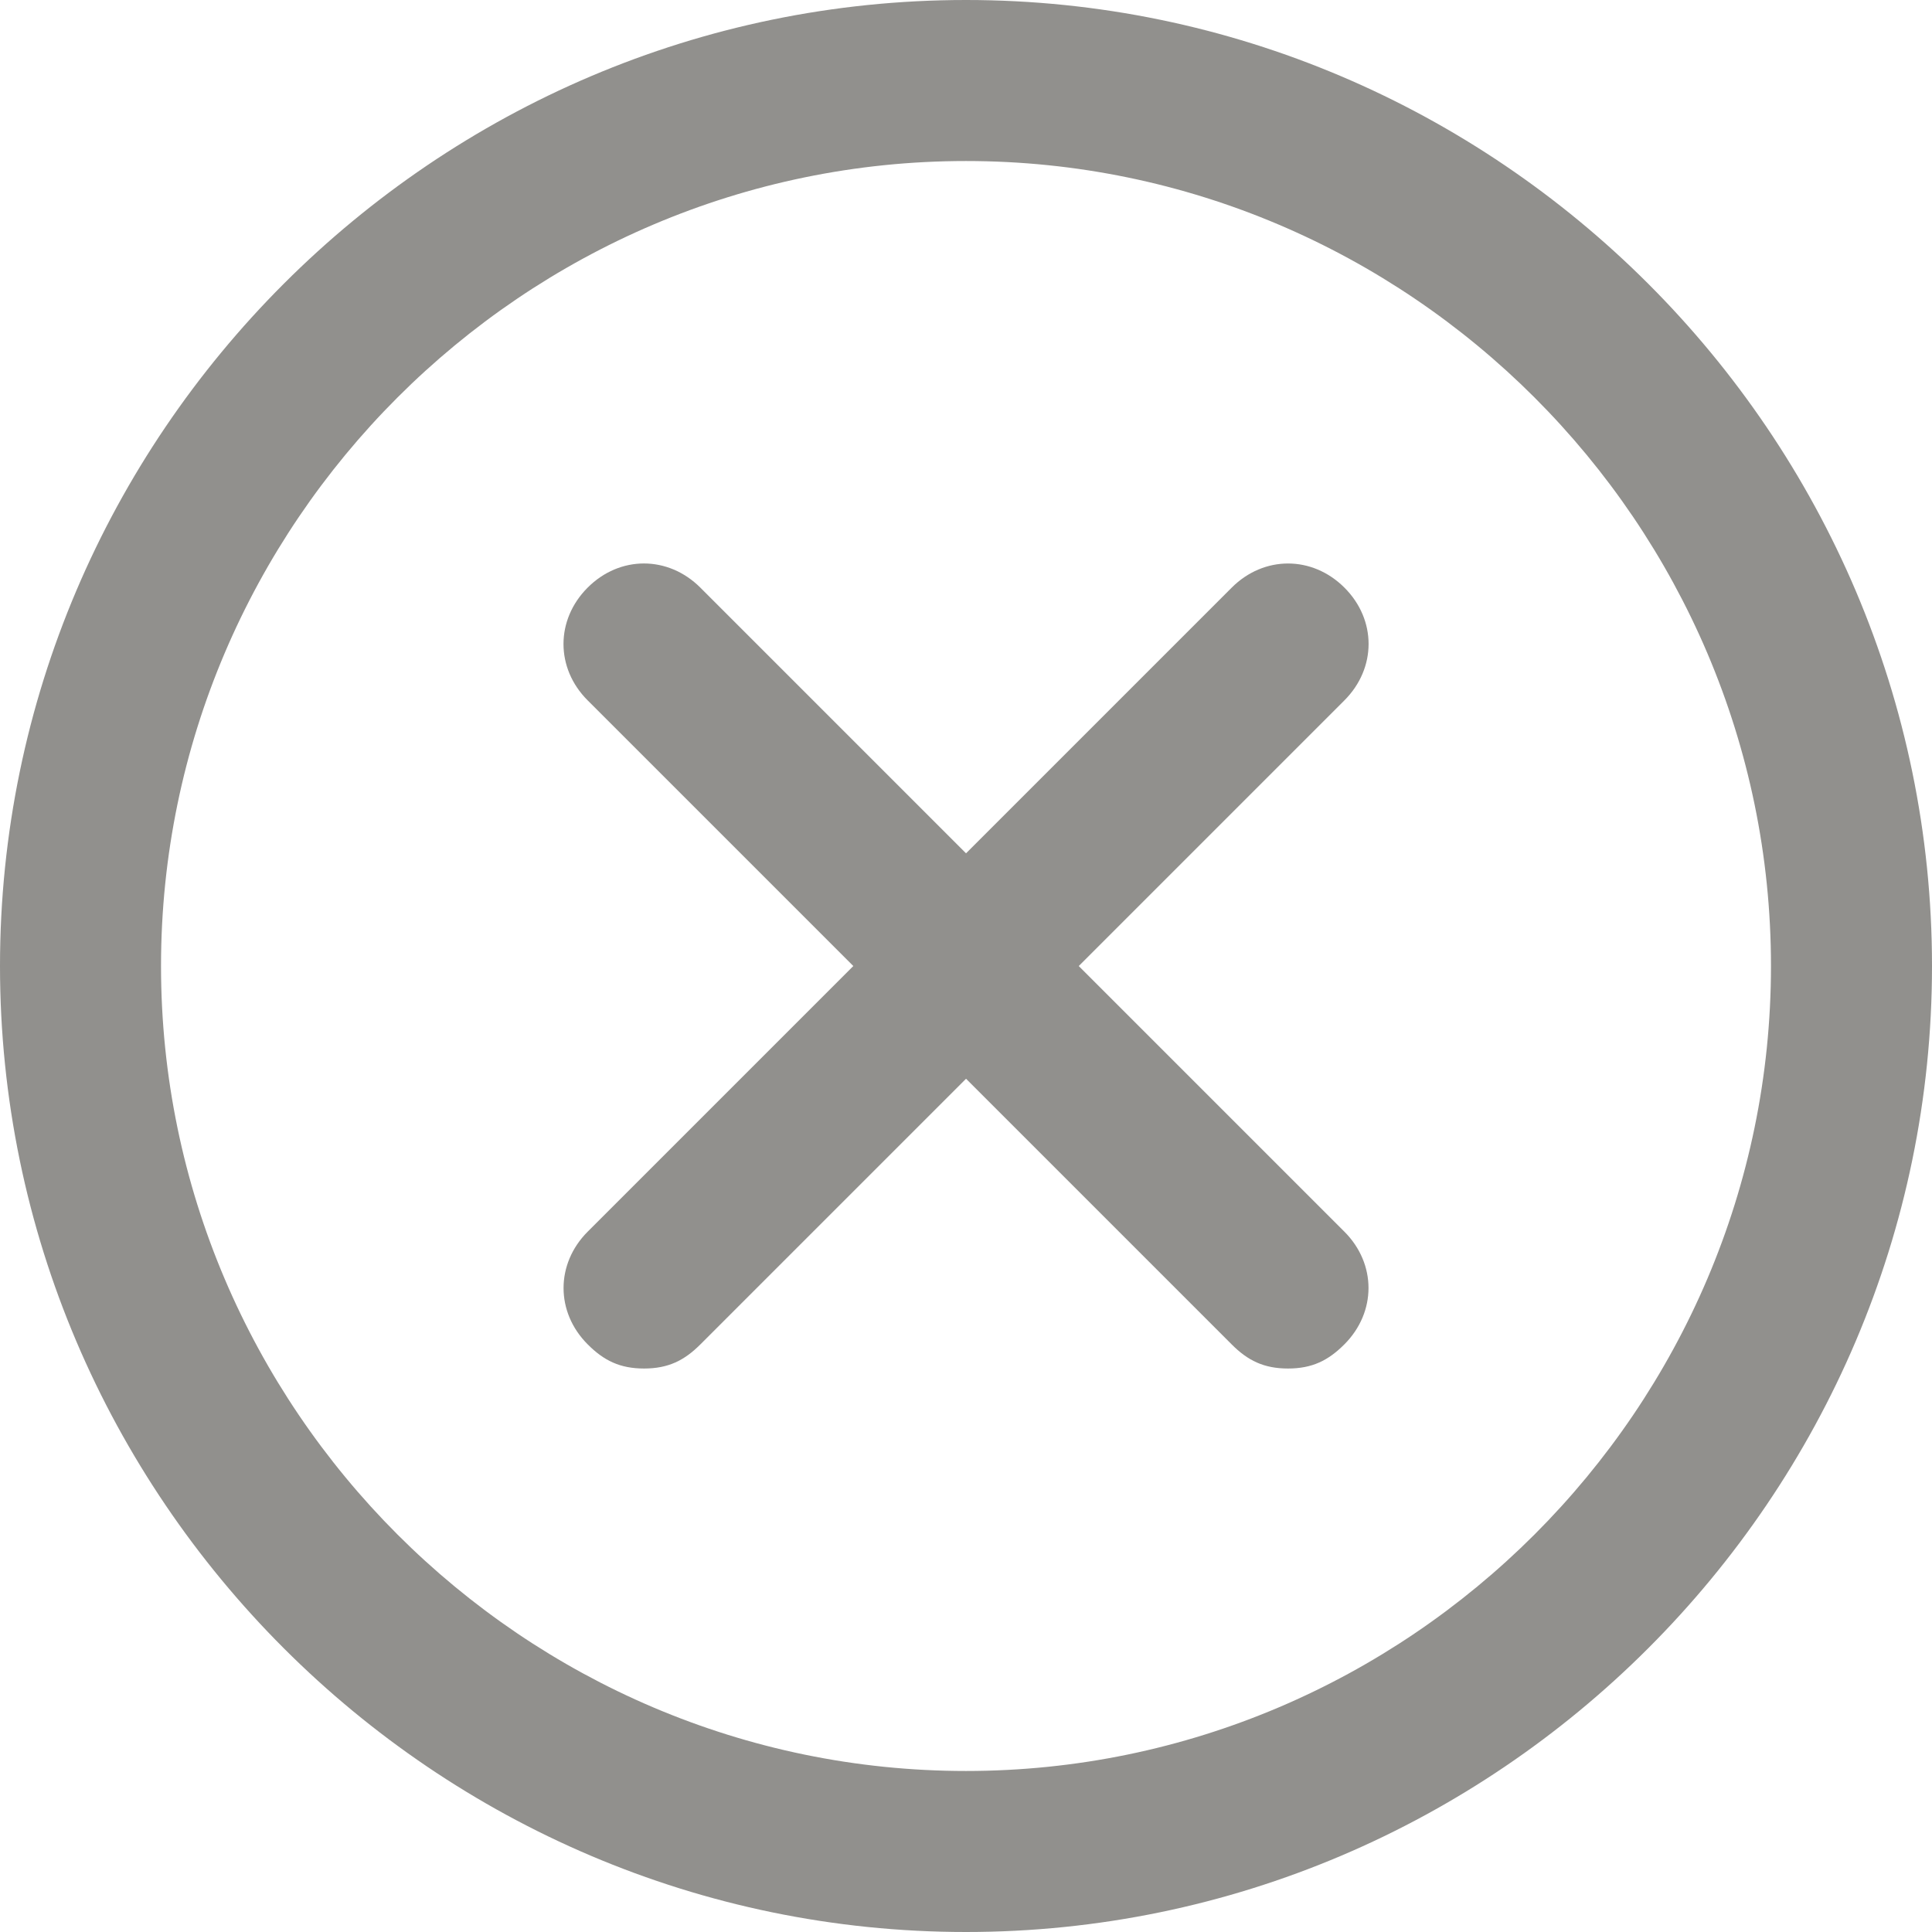 <!-- Generated by IcoMoon.io -->
<svg version="1.1" xmlns="http://www.w3.org/2000/svg" width="32" height="32" viewBox="0 0 32 32">
<title>mi-no</title>
<path fill="#91908d" d="M16 32c-8.8 0-16-7.2-16-16s7.2-16 16-16 16 7.2 16 16-7.2 16-16 16zM16 2.667c-7.333 0-13.333 6-13.333 13.333s6 13.333 13.333 13.333 13.333-6 13.333-13.333-6-13.333-13.333-13.333z"></path>
<path fill="#91908d" d="M10.667 22.667c-0.4 0-0.667-0.133-0.933-0.4-0.533-0.533-0.533-1.333 0-1.867l10.667-10.667c0.533-0.533 1.333-0.533 1.867 0s0.533 1.333 0 1.867l-10.667 10.667c-0.267 0.267-0.533 0.4-0.933 0.4z"></path>
<path fill="#91908d" d="M21.333 22.667c-0.4 0-0.667-0.133-0.933-0.4l-10.667-10.667c-0.533-0.533-0.533-1.333 0-1.867s1.333-0.533 1.867 0l10.667 10.667c0.533 0.533 0.533 1.333 0 1.867-0.267 0.267-0.533 0.4-0.933 0.4z"></path>
</svg>
